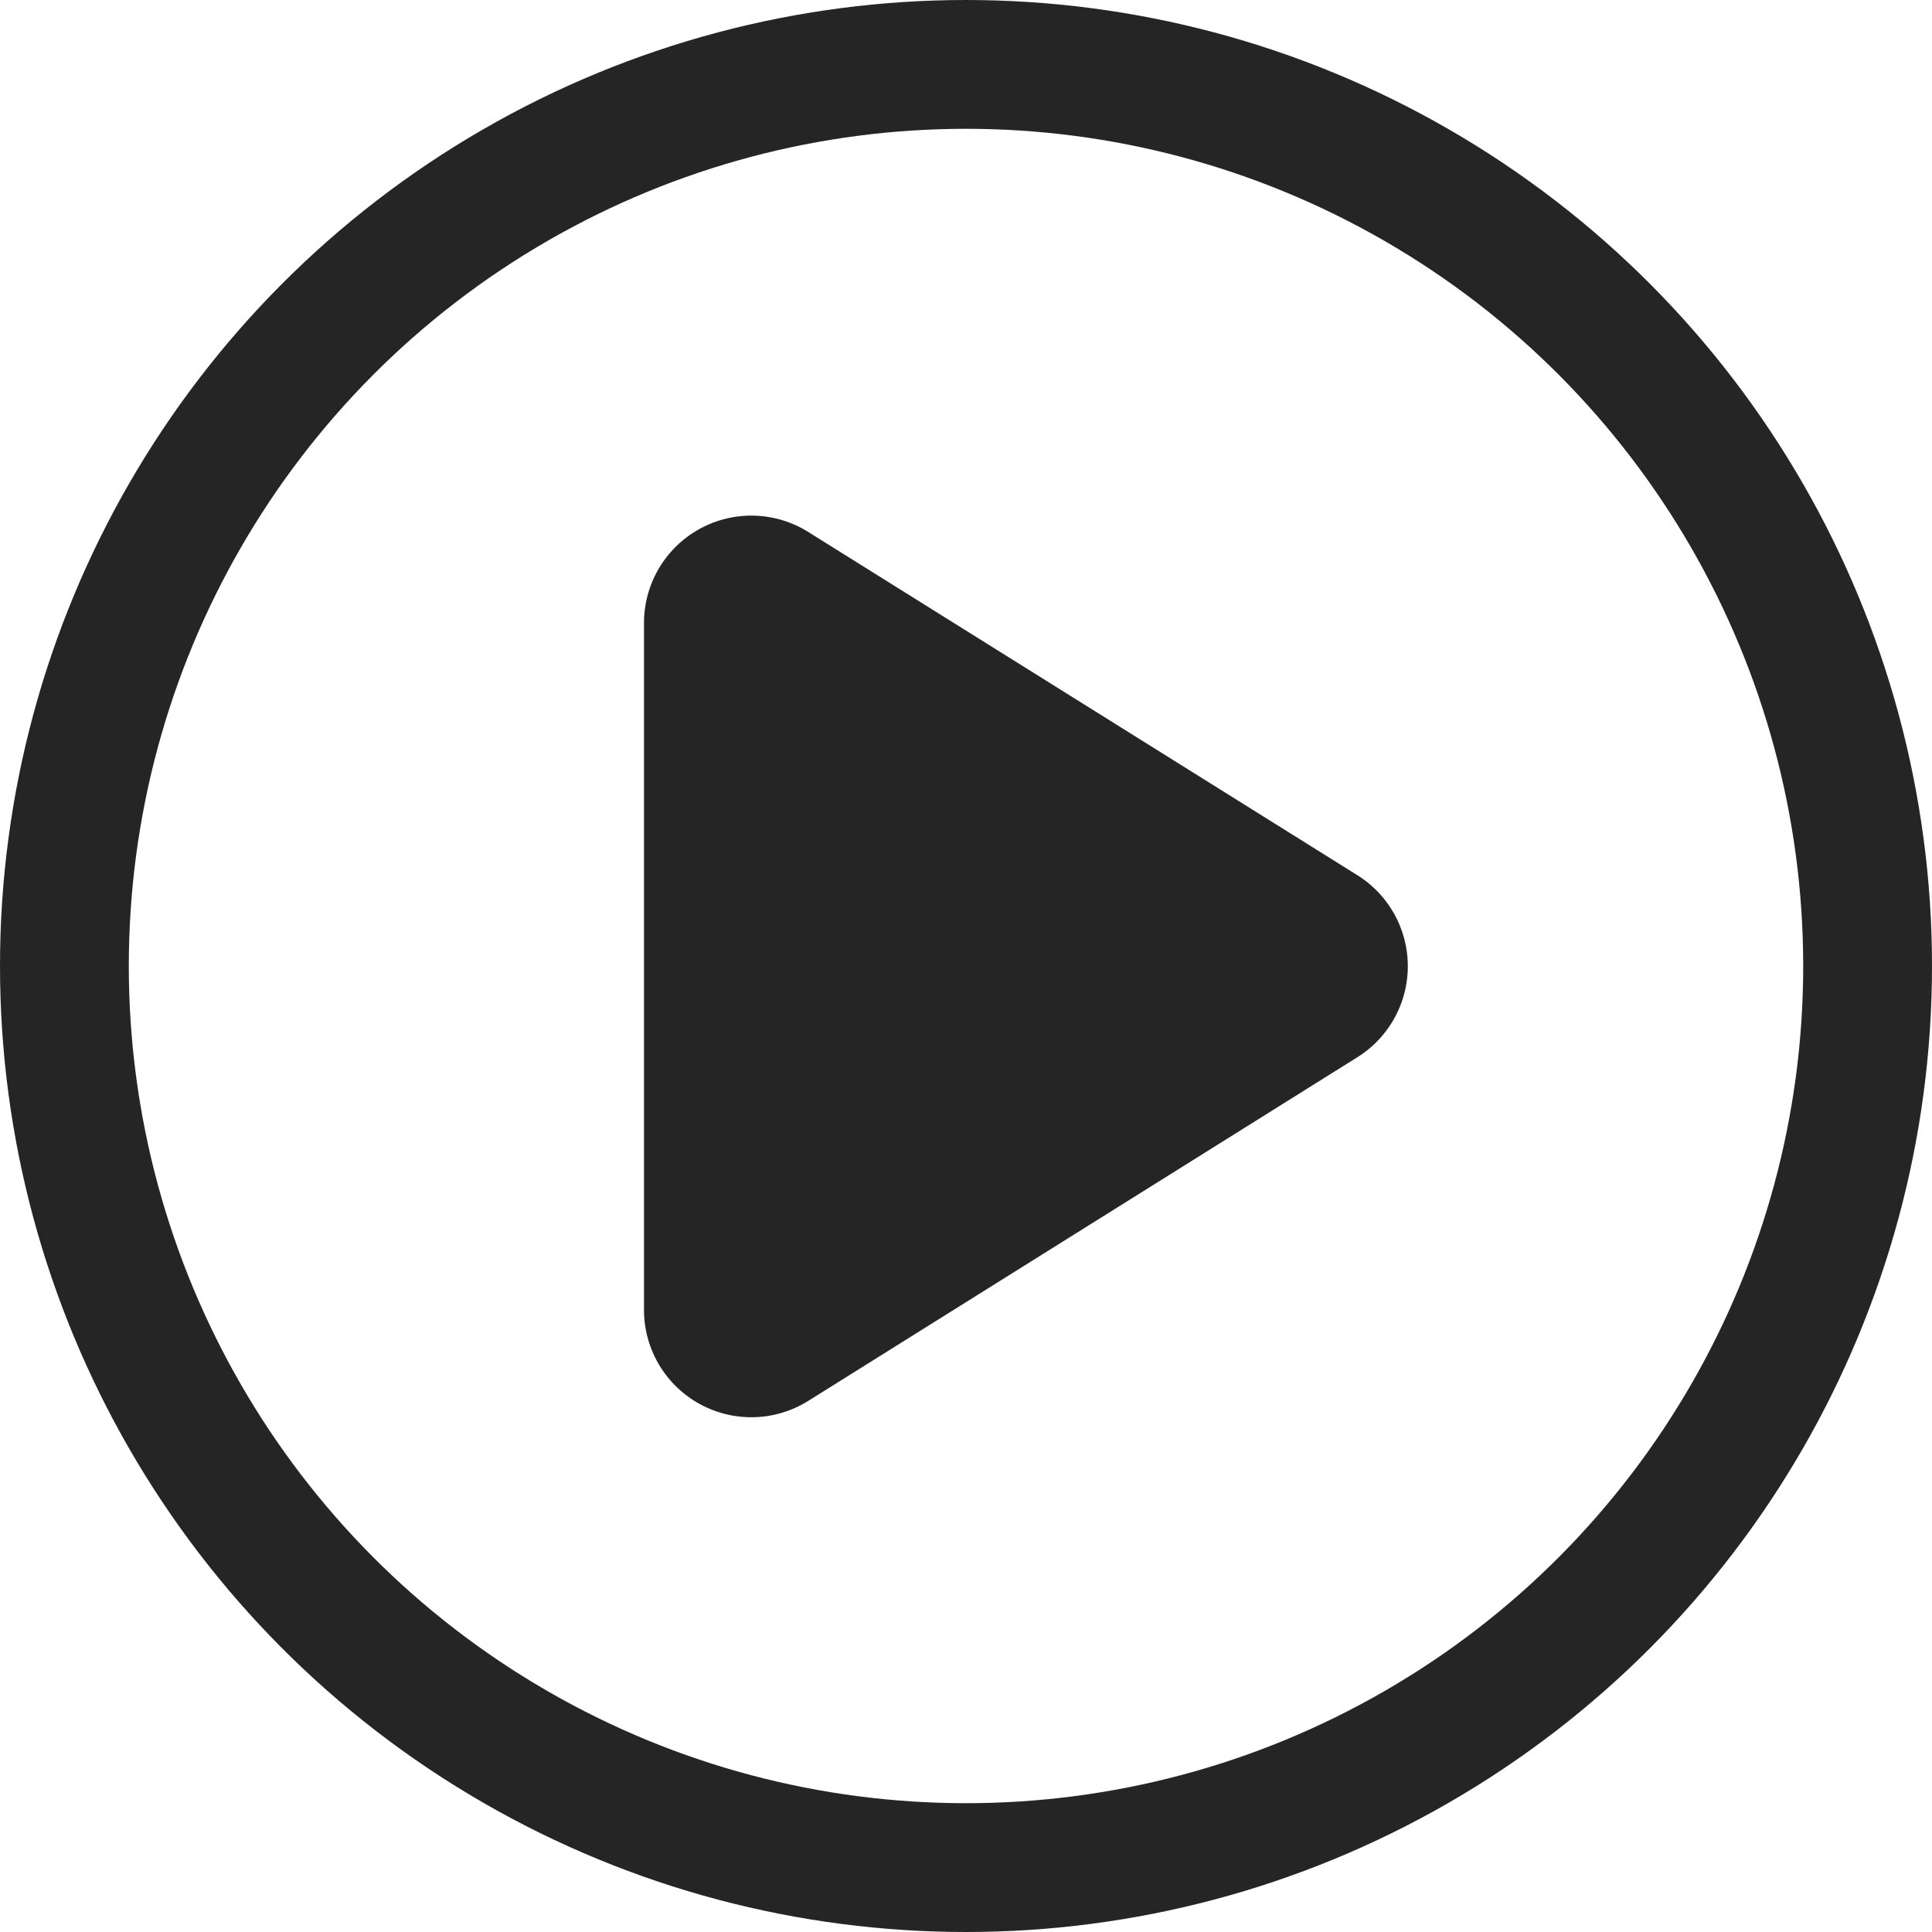 <svg xmlns="http://www.w3.org/2000/svg" width="18" height="18" viewBox="0 0 18 18">
    <g data-name="타원 65" style="stroke:#262525;stroke-width:1.2px;fill:none">
        <circle cx="9" cy="9" r="9" style="stroke:none"/>
        <circle cx="9" cy="9" r="8.4" style="fill:none"/>
    </g>
    <path data-name="다각형 3" d="M4.152 1.357a1 1 0 0 1 1.7 0l3.2 5.113A1 1 0 0 1 8.2 8H1.8a1 1 0 0 1-.844-1.53z" transform="rotate(90 5 9)" style="fill:#262525"/>
</svg>
